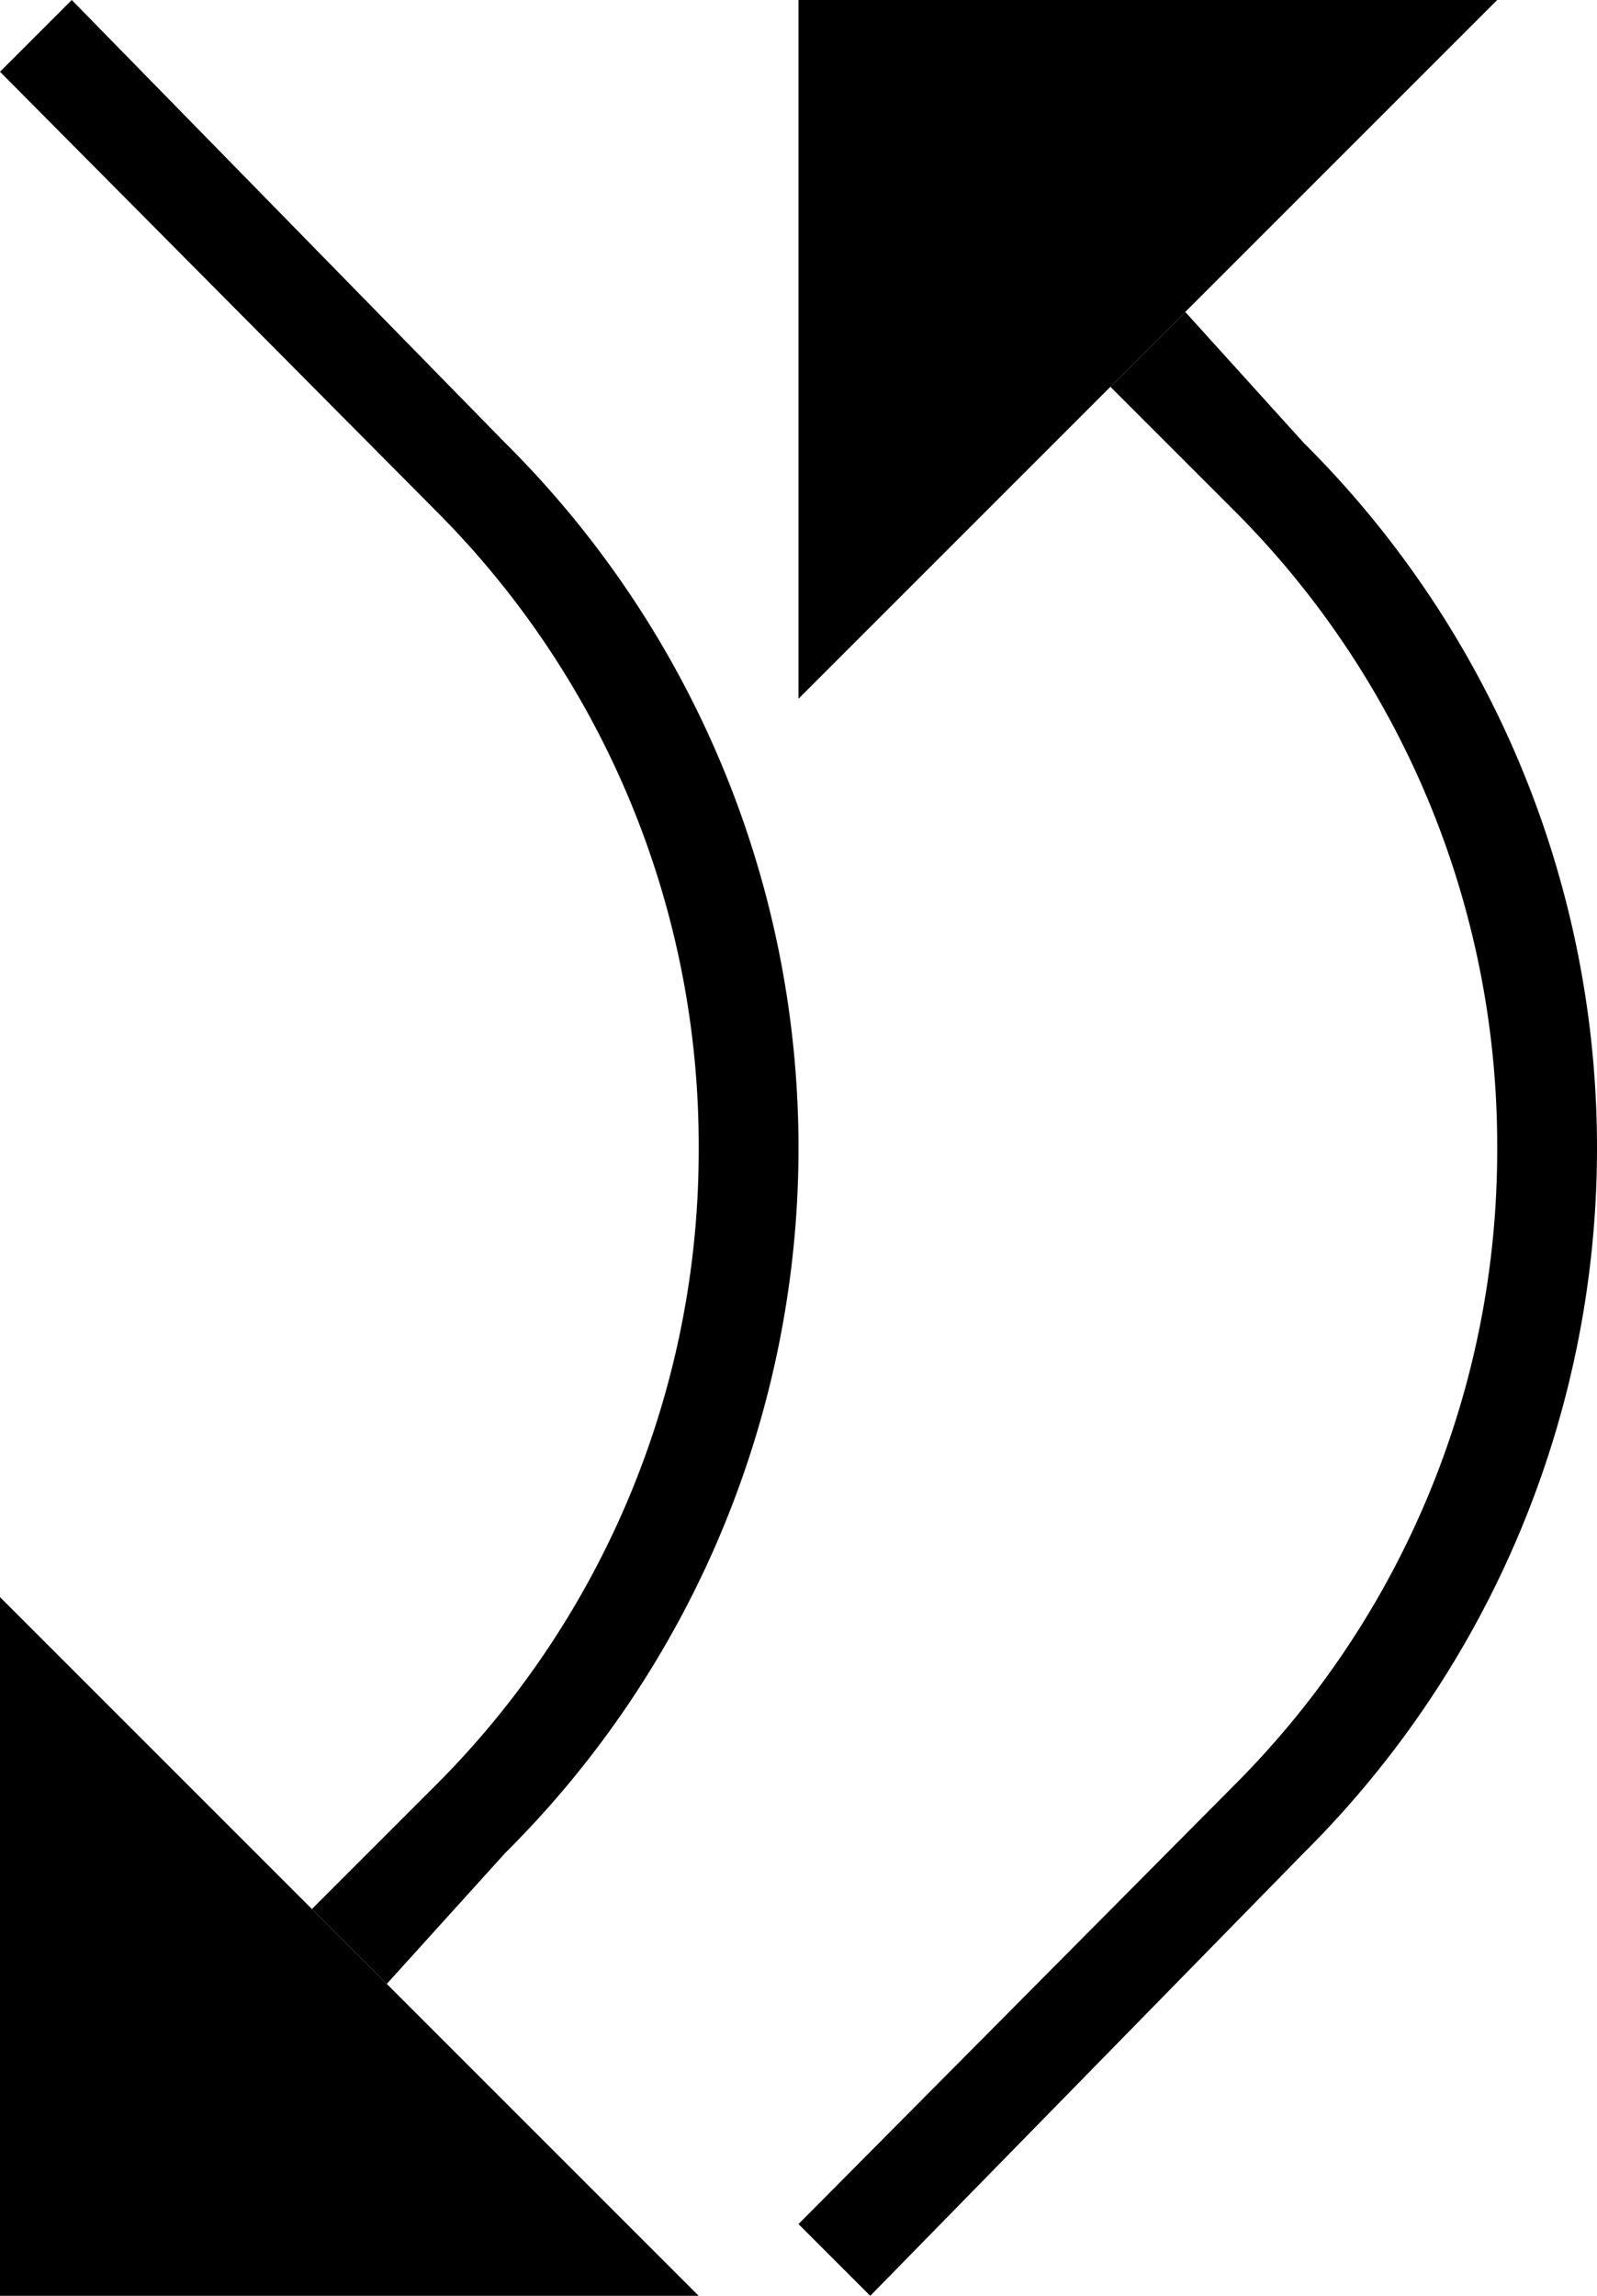 <svg xmlns="http://www.w3.org/2000/svg" version="1.0" width="16" height="23"><path d="M8 0h7L8 7V0z"/><path d="M16 11.5a9.956 9.956 0 0 0-2.938-7.063l-1.187-1.312-.75.75 1.25 1.25A8.988 8.988 0 0 1 15 11.5a8.988 8.988 0 0 1-2.625 6.375L8 22.281l.719.719 4.344-4.438A9.956 9.956 0 0 0 16 11.5zM0 23h7l-7-7v7z"/><path d="M8 11.5a9.956 9.956 0 0 1-2.938 7.063l-1.187 1.312-.75-.75 1.25-1.25A8.988 8.988 0 0 0 7 11.5a8.988 8.988 0 0 0-2.625-6.375L0 .719.719 0l4.343 4.438A9.956 9.956 0 0 1 8 11.5z"/></svg>